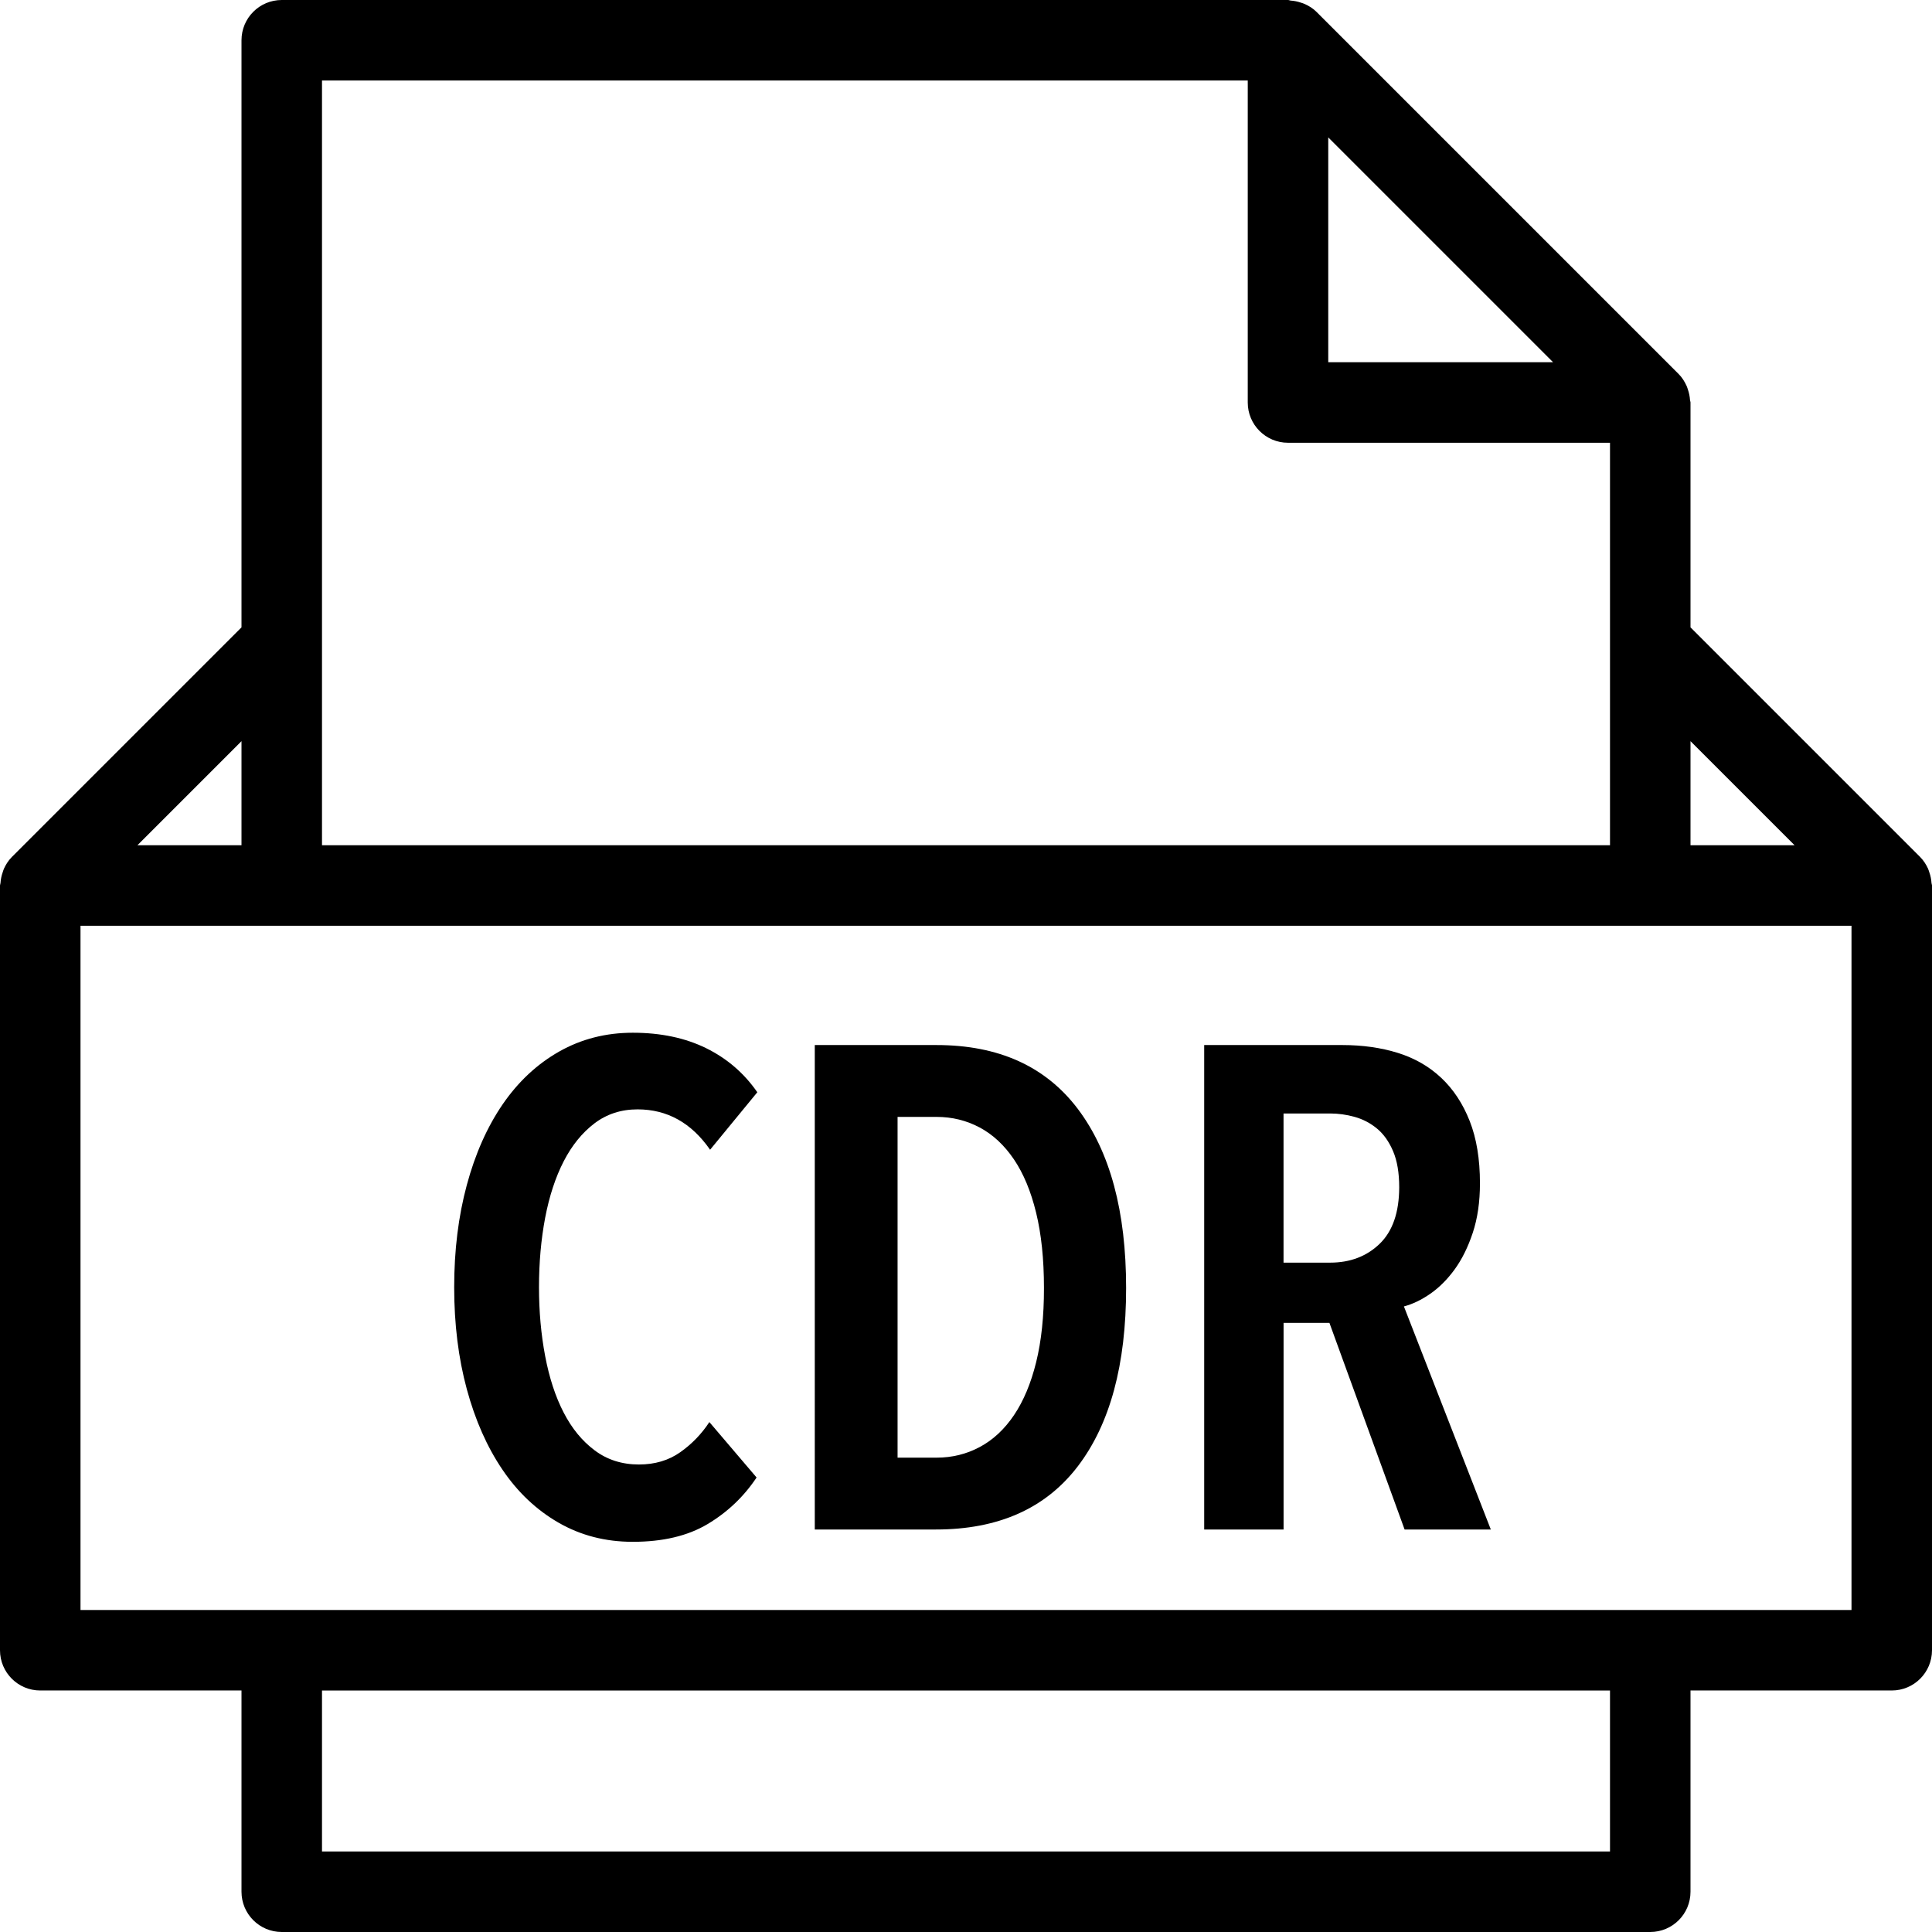 <?xml version="1.0" encoding="iso-8859-1"?>
<!-- Generator: Adobe Illustrator 19.0.0, SVG Export Plug-In . SVG Version: 6.00 Build 0)  -->
<svg version="1.1" id="Capa_1" xmlns="http://www.w3.org/2000/svg" xmlns:xlink="http://www.w3.org/1999/xlink" x="0px" y="0px"
	 viewBox="0 0 48 48" style="enable-background:new 0 0 48 48;" xml:space="preserve">
<g>
	<g>
		<path d="M47.988,21.94c-0.006-0.091-0.023-0.179-0.054-0.266c-0.011-0.032-0.019-0.063-0.033-0.094
			c-0.048-0.103-0.108-0.199-0.191-0.283c-0.001-0.002-0.002-0.003-0.004-0.005L42,15.586V10c0-0.021-0.011-0.04-0.012-0.061
			c-0.006-0.089-0.023-0.175-0.052-0.259c-0.011-0.032-0.019-0.062-0.033-0.093c-0.049-0.106-0.11-0.207-0.196-0.293l-9-9
			c-0.086-0.086-0.186-0.147-0.292-0.195c-0.032-0.015-0.063-0.023-0.096-0.034c-0.083-0.028-0.166-0.045-0.253-0.051
			C32.043,0.012,32.023,0,32,0H7C6.447,0,6,0.448,6,1v14.586l-5.706,5.706c-0.002,0.002-0.002,0.003-0.004,0.005
			c-0.083,0.083-0.143,0.18-0.191,0.283c-0.014,0.03-0.022,0.062-0.033,0.094c-0.03,0.086-0.048,0.174-0.054,0.266
			C0.011,21.961,0,21.979,0,22v19c0,0.552,0.447,1,1,1h5v5c0,0.552,0.447,1,1,1h34c0.553,0,1-0.448,1-1v-5h5c0.553,0,1-0.448,1-1V22
			C48,21.979,47.989,21.961,47.988,21.94z M42,18.414L44.586,21H42V18.414z M38.586,9H33V3.414L38.586,9z M8,16V2h23v8
			c0,0.552,0.447,1,1,1h8v5v5H8V16z M6,18.414V21H3.414L6,18.414z M40,46H8v-4h32V46z M46,40H2V23h5h34h5V40z"/>
		<path d="M35.535,32.143c0.221-0.153,0.422-0.354,0.604-0.603c0.181-0.249,0.332-0.552,0.451-0.91
			c0.119-0.357,0.179-0.767,0.179-1.232c0-0.601-0.085-1.116-0.255-1.547c-0.17-0.431-0.405-0.788-0.706-1.071
			c-0.3-0.283-0.66-0.49-1.079-0.621c-0.419-0.13-0.878-0.195-1.377-0.195h-3.434V38h1.972v-5.134h1.139L34.897,38h2.142
			l-2.159-5.542C35.095,32.401,35.313,32.297,35.535,32.143z M34.277,30.902c-0.323,0.312-0.734,0.468-1.232,0.468h-1.156v-3.706
			h1.156c0.204,0,0.408,0.028,0.612,0.085s0.388,0.153,0.553,0.289s0.298,0.323,0.4,0.561c0.102,0.238,0.153,0.538,0.153,0.901
			C34.761,30.123,34.599,30.591,34.277,30.902z"/>
		<path d="M14.004,28.854c0.204-0.397,0.459-0.711,0.765-0.944c0.306-0.232,0.663-0.348,1.071-0.348
			c0.737,0,1.337,0.334,1.802,1.003l1.173-1.428c-0.329-0.476-0.754-0.841-1.275-1.097c-0.521-0.255-1.128-0.382-1.819-0.382
			c-0.669,0-1.278,0.156-1.828,0.467c-0.55,0.312-1.017,0.748-1.403,1.309c-0.385,0.562-0.683,1.23-0.892,2.006
			c-0.21,0.777-0.314,1.624-0.314,2.542c0,0.918,0.105,1.762,0.314,2.533s0.504,1.436,0.884,1.997
			c0.38,0.562,0.844,1.001,1.394,1.318s1.165,0.476,1.844,0.476c0.748,0,1.369-0.147,1.862-0.442
			c0.493-0.295,0.898-0.68,1.215-1.156l-1.173-1.377c-0.193,0.295-0.434,0.544-0.722,0.748s-0.632,0.306-1.028,0.306
			c-0.419,0-0.785-0.116-1.097-0.349c-0.312-0.232-0.569-0.546-0.774-0.943s-0.357-0.864-0.459-1.403
			c-0.102-0.538-0.153-1.107-0.153-1.708c0-0.612,0.051-1.187,0.153-1.726C13.647,29.718,13.8,29.251,14.004,28.854z"/>
		<path d="M23.269,25.964h-3.026V38h3.009c1.553,0,2.729-0.524,3.528-1.573c0.799-1.048,1.198-2.524,1.198-4.428
			c0-1.904-0.399-3.386-1.198-4.446C25.98,26.494,24.81,25.964,23.269,25.964z M25.743,33.843c-0.13,0.528-0.315,0.967-0.552,1.318
			s-0.521,0.615-0.85,0.79c-0.329,0.176-0.686,0.264-1.071,0.264H22.3v-8.466h0.969c0.385,0,0.742,0.088,1.071,0.263
			c0.329,0.176,0.612,0.44,0.85,0.791c0.238,0.351,0.422,0.793,0.552,1.326c0.13,0.533,0.195,1.156,0.195,1.87
			C25.938,32.702,25.873,33.316,25.743,33.843z"/>
	</g>
</g>
<g>
</g>
<g>
</g>
<g>
</g>
<g>
</g>
<g>
</g>
<g>
</g>
<g>
</g>
<g>
</g>
<g>
</g>
<g>
</g>
<g>
</g>
<g>
</g>
<g>
</g>
<g>
</g>
<g>
</g>
</svg>
